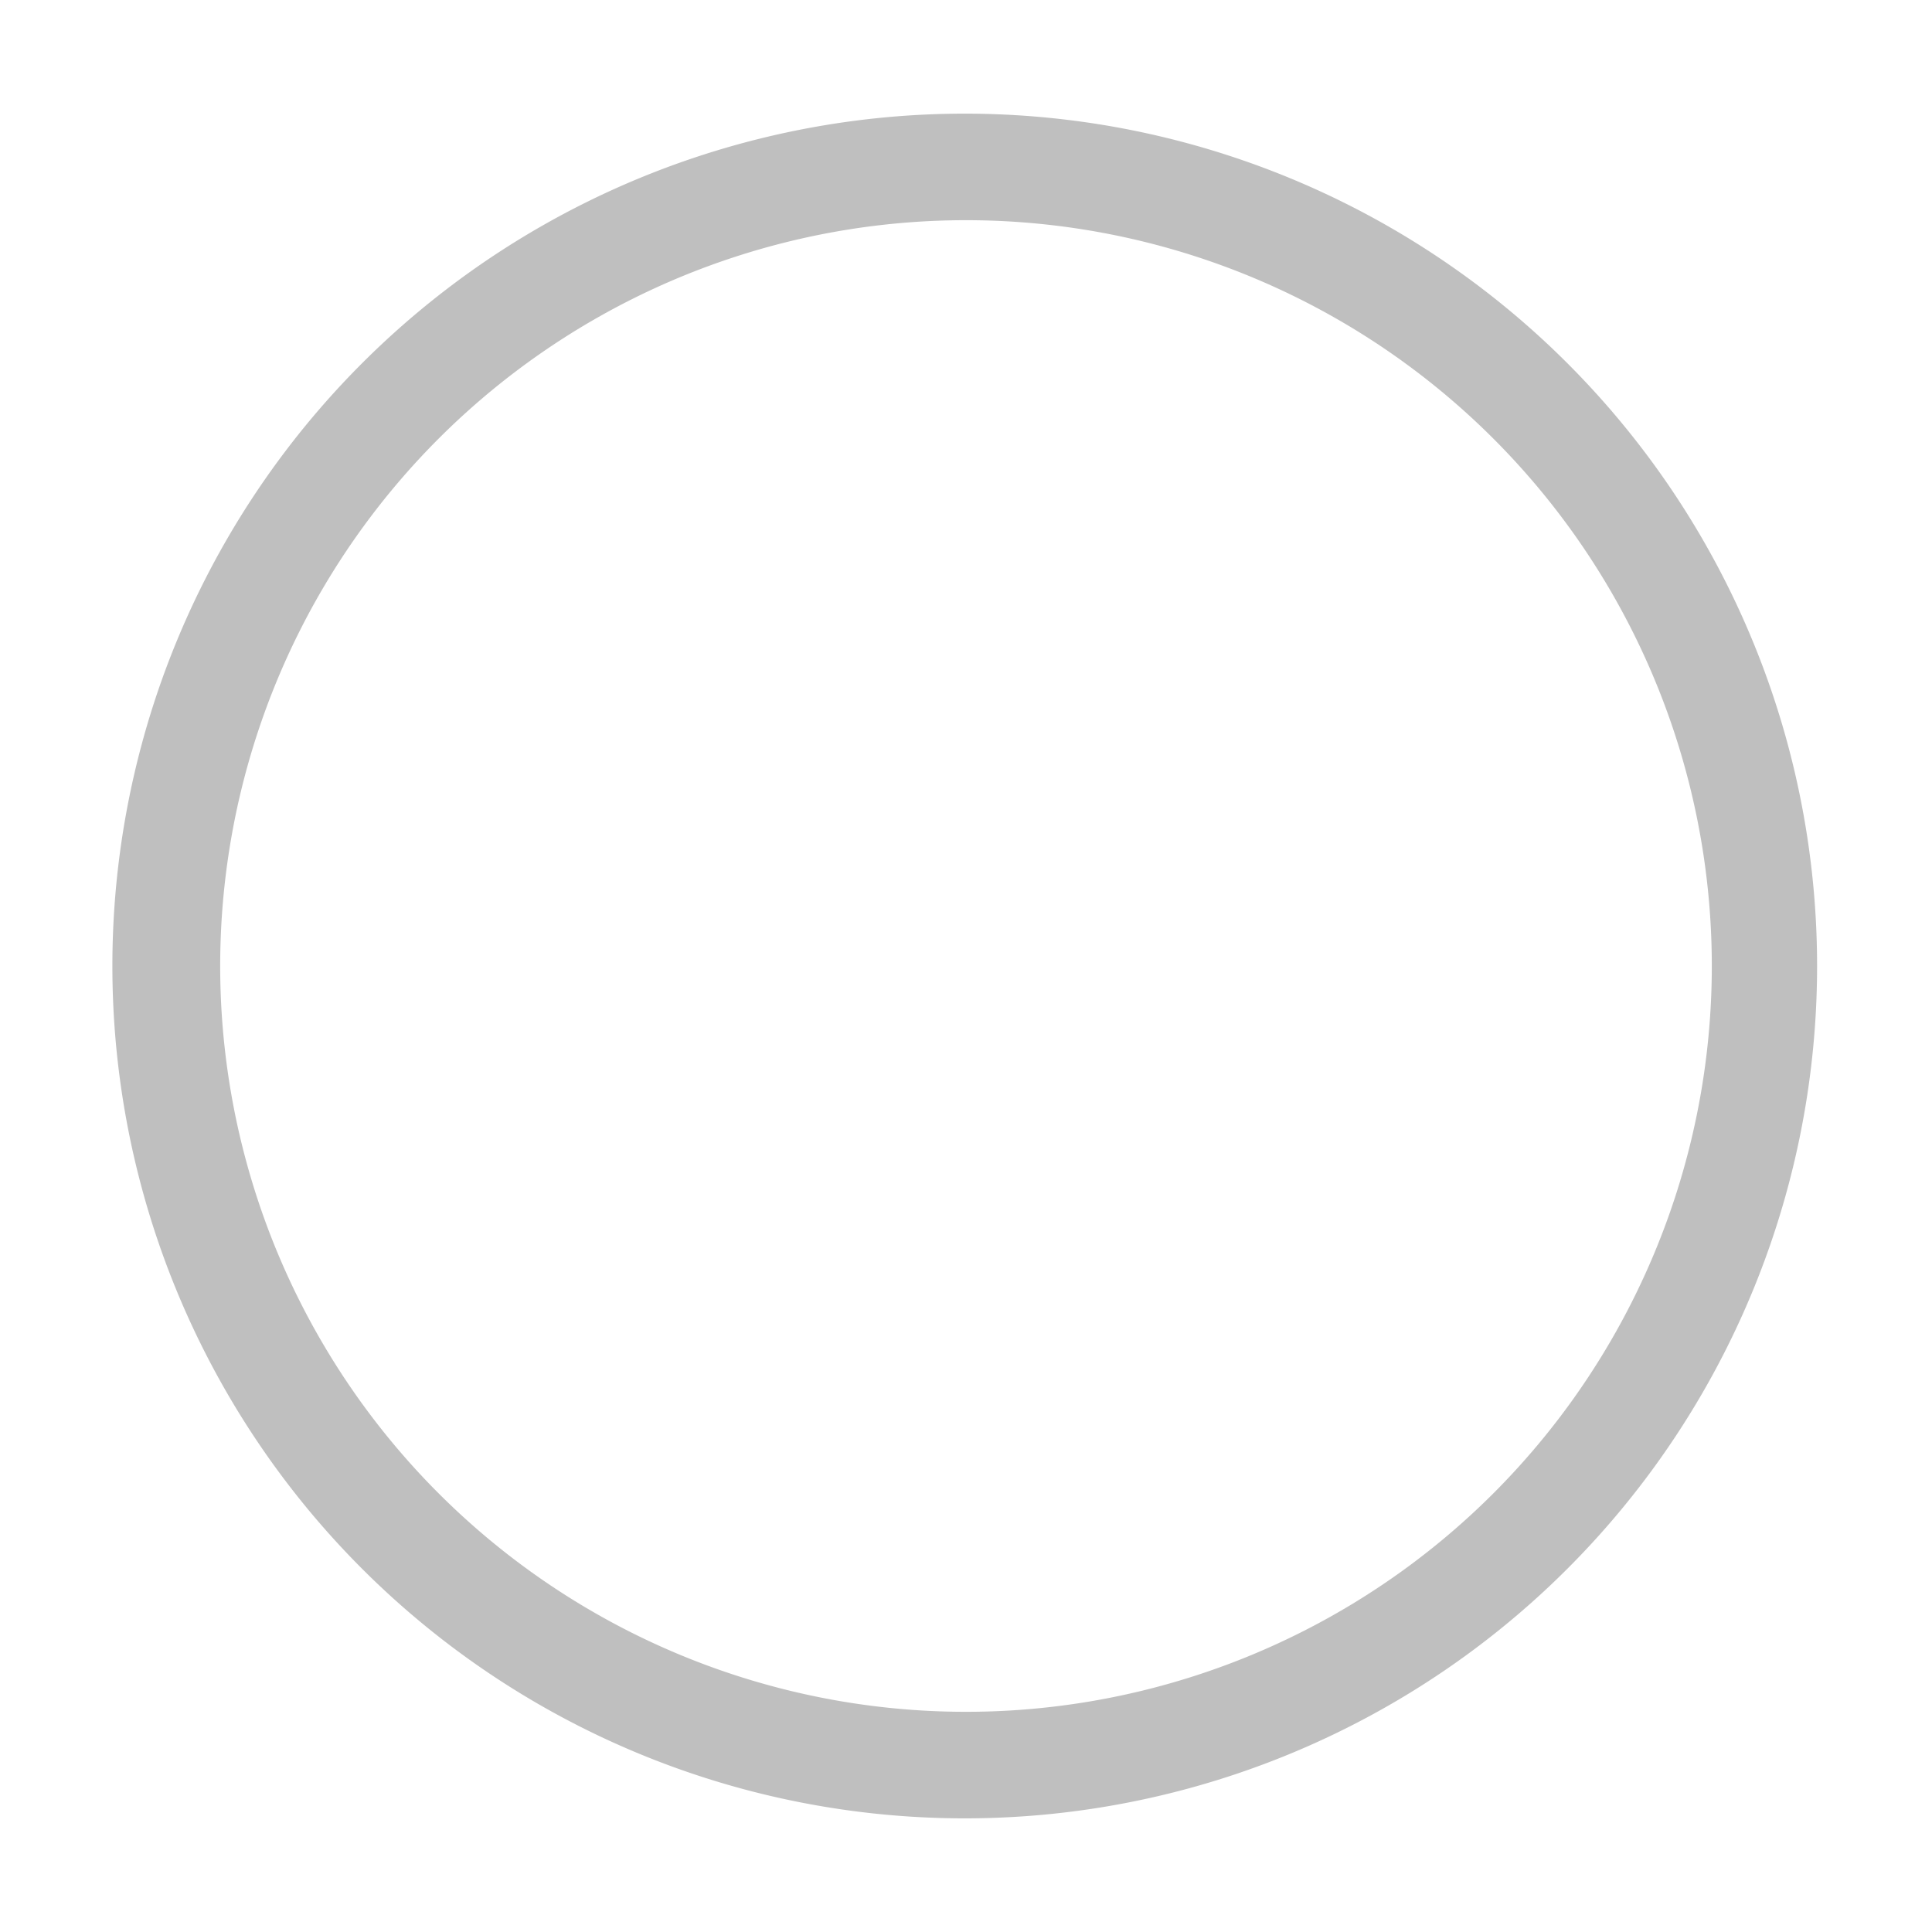 <svg t="1561353521827" class="icon" viewBox="0 0 1024 1024" version="1.1" xmlns="http://www.w3.org/2000/svg" p-id="20293" width="20" height="20"><path d="M512 963.765a451.765 451.765 0 1 1 0-903.529 451.765 451.765 0 0 1 0 903.529z m0-56.471a395.294 395.294 0 1 0 0-790.588 395.294 395.294 0 0 0 0 790.588z" fill="#bfbfbf" p-id="20294"></path></svg>